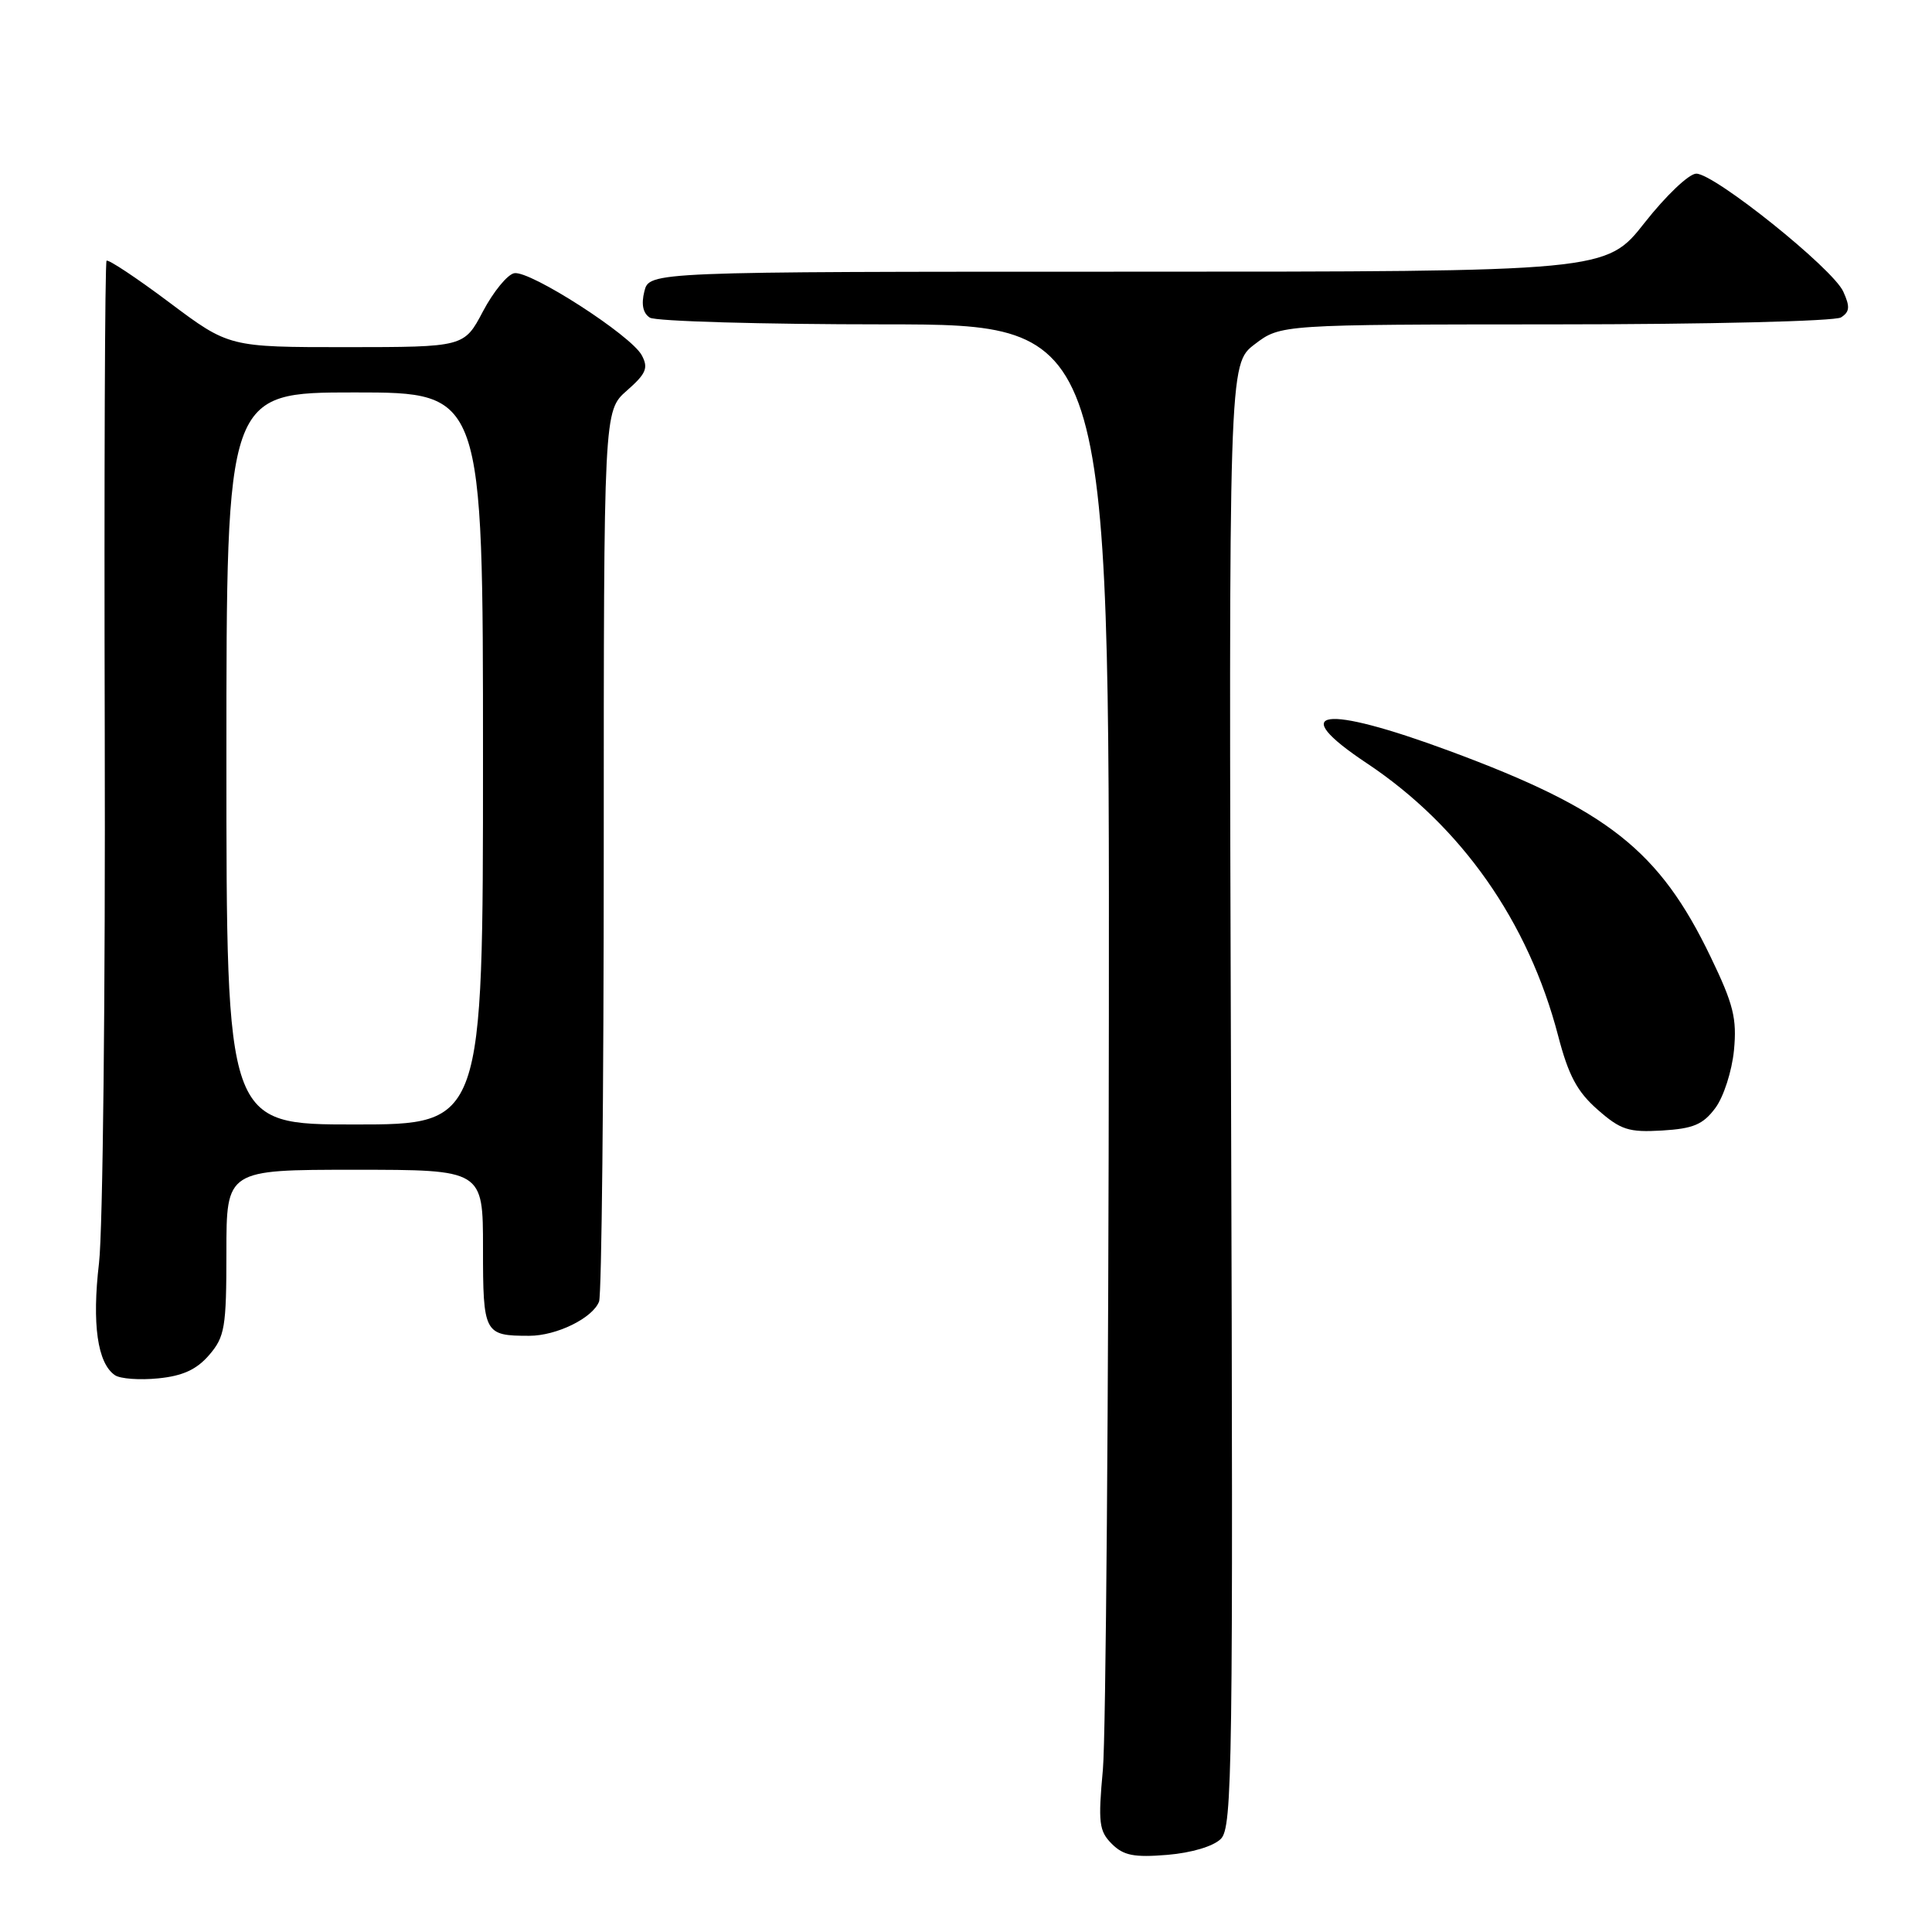 <?xml version="1.0" encoding="UTF-8" standalone="no"?>
<!DOCTYPE svg PUBLIC "-//W3C//DTD SVG 1.1//EN" "http://www.w3.org/Graphics/SVG/1.1/DTD/svg11.dtd" >
<svg xmlns="http://www.w3.org/2000/svg" xmlns:xlink="http://www.w3.org/1999/xlink" version="1.1" viewBox="0 0 256 256">
 <g >
 <path fill="currentColor"
d=" M 161.77 243.66 C 163.30 242.13 163.41 234.41 163.12 145.12 C 162.81 48.25 162.81 48.25 166.25 45.62 C 169.69 43.00 169.69 43.00 206.09 42.98 C 226.30 42.98 243.14 42.56 243.94 42.06 C 245.10 41.32 245.16 40.65 244.24 38.63 C 242.85 35.57 227.20 23.02 224.77 23.01 C 223.81 23.00 220.74 25.93 217.93 29.50 C 212.82 36.00 212.82 36.00 149.43 36.00 C 86.04 36.00 86.04 36.00 85.38 38.61 C 84.95 40.33 85.20 41.51 86.11 42.09 C 86.88 42.57 100.89 42.98 117.25 42.98 C 147.00 43.00 147.00 43.00 146.93 134.75 C 146.89 185.21 146.53 230.08 146.14 234.46 C 145.49 241.53 145.63 242.63 147.32 244.32 C 148.87 245.87 150.26 246.14 154.67 245.78 C 157.89 245.51 160.78 244.65 161.77 243.66 Z  M 27.72 179.54 C 29.79 177.13 30.00 175.90 30.00 165.94 C 30.00 155.00 30.00 155.00 47.00 155.00 C 64.00 155.00 64.00 155.00 64.00 165.39 C 64.00 176.72 64.15 177.00 70.13 177.00 C 73.76 177.00 78.54 174.65 79.38 172.46 C 79.72 171.56 80.00 144.65 80.00 112.64 C 80.00 54.45 80.00 54.45 83.06 51.76 C 85.62 49.51 85.94 48.76 85.04 47.08 C 83.63 44.43 70.23 35.81 68.14 36.20 C 67.24 36.37 65.38 38.64 64.00 41.25 C 61.50 45.99 61.50 45.99 45.92 46.00 C 30.34 46.00 30.34 46.00 22.43 40.07 C 18.08 36.81 14.34 34.33 14.12 34.55 C 13.90 34.77 13.79 62.97 13.88 97.22 C 13.97 131.48 13.63 163.03 13.12 167.35 C 12.17 175.42 12.91 180.64 15.23 182.22 C 15.93 182.70 18.51 182.89 20.97 182.64 C 24.22 182.32 26.06 181.47 27.72 179.54 Z  M 227.29 146.82 C 228.39 145.35 229.49 141.92 229.76 139.17 C 230.16 134.96 229.70 133.08 226.68 126.82 C 219.88 112.67 213.03 107.27 192.08 99.51 C 175.25 93.28 170.37 93.99 181.09 101.12 C 193.64 109.47 202.52 122.12 206.46 137.24 C 207.83 142.50 208.98 144.66 211.70 147.04 C 214.75 149.72 215.80 150.06 220.24 149.80 C 224.37 149.55 225.66 149.01 227.29 146.82 Z  M 30.00 100.50 C 30.00 52.00 30.00 52.00 47.00 52.00 C 64.00 52.00 64.00 52.00 64.00 100.50 C 64.00 149.00 64.00 149.00 47.00 149.00 C 30.00 149.00 30.00 149.00 30.00 100.50 Z "/>
</g>
</svg>